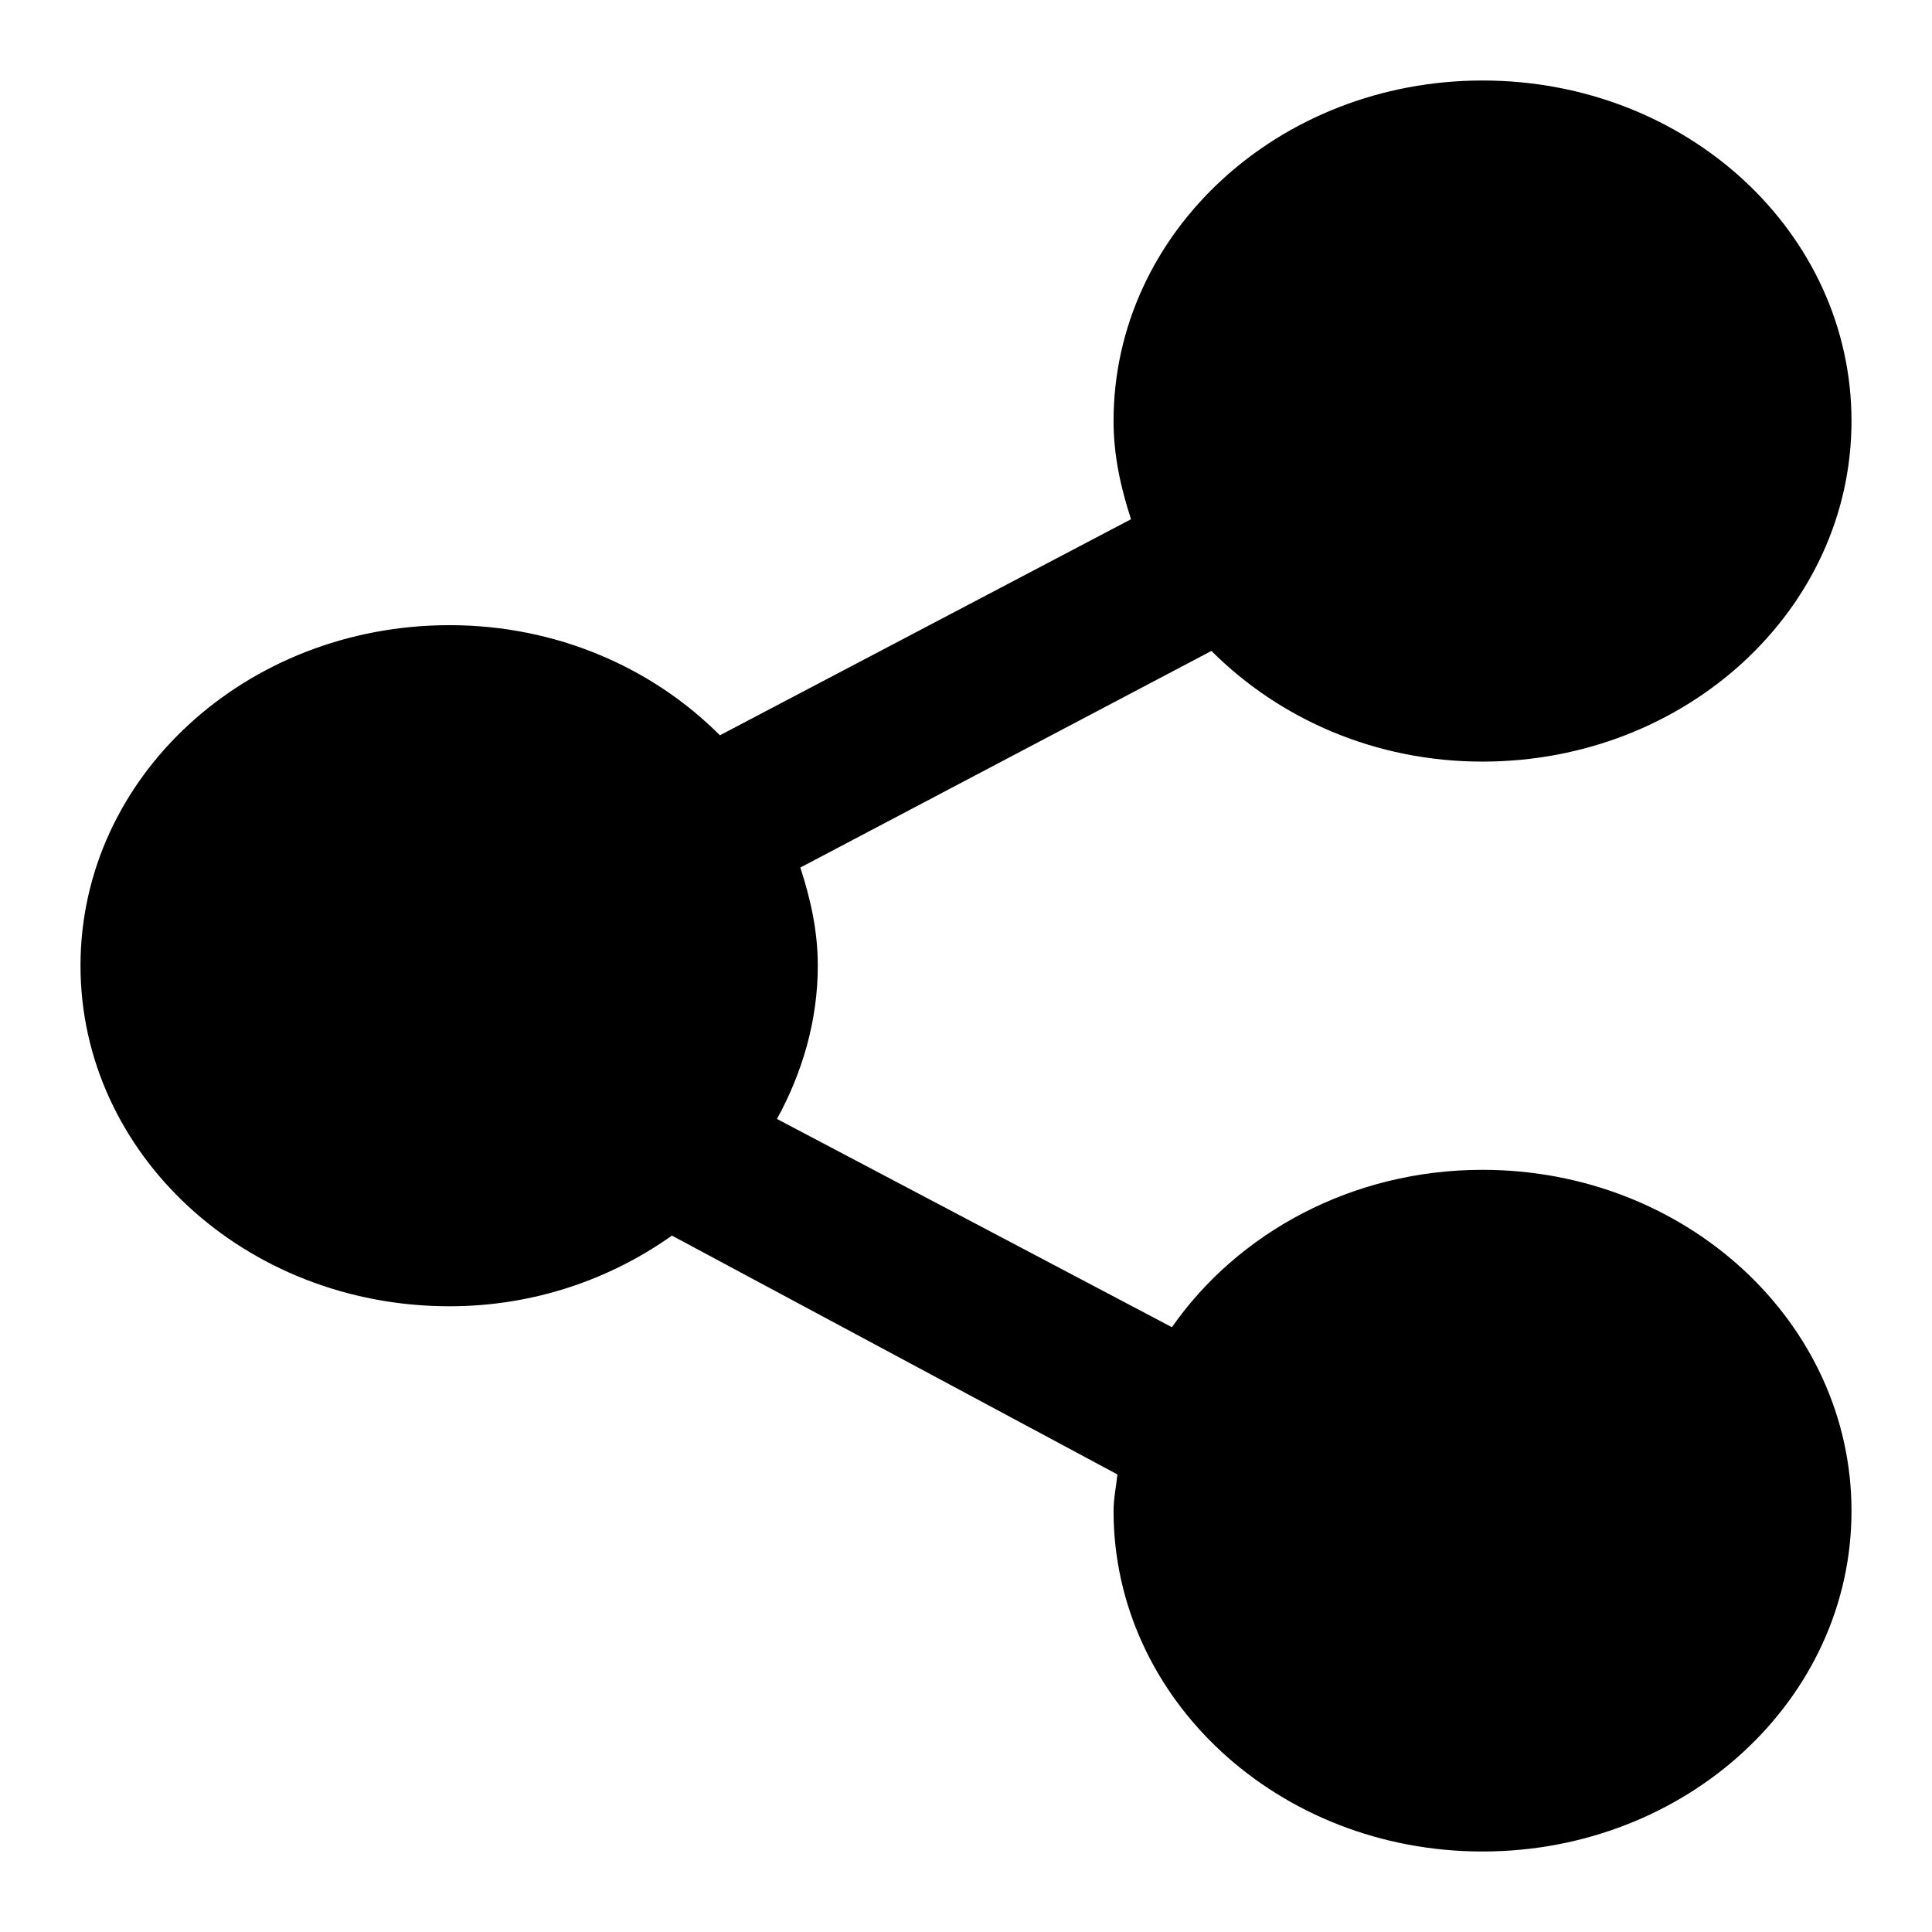 <?xml version="1.0" encoding="UTF-8"?>
<svg width="24px" height="24px" viewBox="0 0 24 24" version="1.1" xmlns="http://www.w3.org/2000/svg" xmlns:xlink="http://www.w3.org/1999/xlink">
    <!-- Generator: Sketch 51.2 (57519) - http://www.bohemiancoding.com/sketch -->
    <title>Icons/24x24/General/Icon_Share</title>
    <desc>Created with Sketch.</desc>
    <defs>
        <path d="M14.558,16.487 L9.652,13.9 C9.966,13.327 10.159,12.68 10.159,11.996 C10.159,11.572 10.071,11.171 9.942,10.777 L15.049,8.086 C15.895,8.933 17.087,9.461 18.416,9.461 C20.946,9.461 23,7.572 23,5.23 C23,2.888 20.954,1 18.416,1 C15.887,1 13.833,2.888 13.833,5.23 C13.833,5.654 13.921,6.056 14.05,6.45 L8.943,9.134 C8.105,8.294 6.913,7.766 5.584,7.766 C3.054,7.766 1,9.654 1,11.996 C1,14.331 3.046,16.227 5.584,16.227 C6.631,16.227 7.581,15.892 8.347,15.349 L13.881,18.316 C13.865,18.465 13.833,18.621 13.833,18.77 C13.833,21.104 15.879,23 18.416,23 C20.946,23 23,21.112 23,18.77 C23,16.428 20.946,14.532 18.416,14.532 C16.797,14.532 15.379,15.312 14.558,16.487 Z" id="path-1"></path>
    </defs>
    <g id="Icons/24x24/General/Icon_Share" stroke="none" stroke-width="1" fill="none" fill-rule="evenodd">
        <mask id="mask-2" fill="white">
            <use xlink:href="#path-1"></use>
        </mask>
        <use id="Share" fill="#000000" fill-rule="nonzero" xlink:href="#path-1"></use>
    </g>
</svg>
